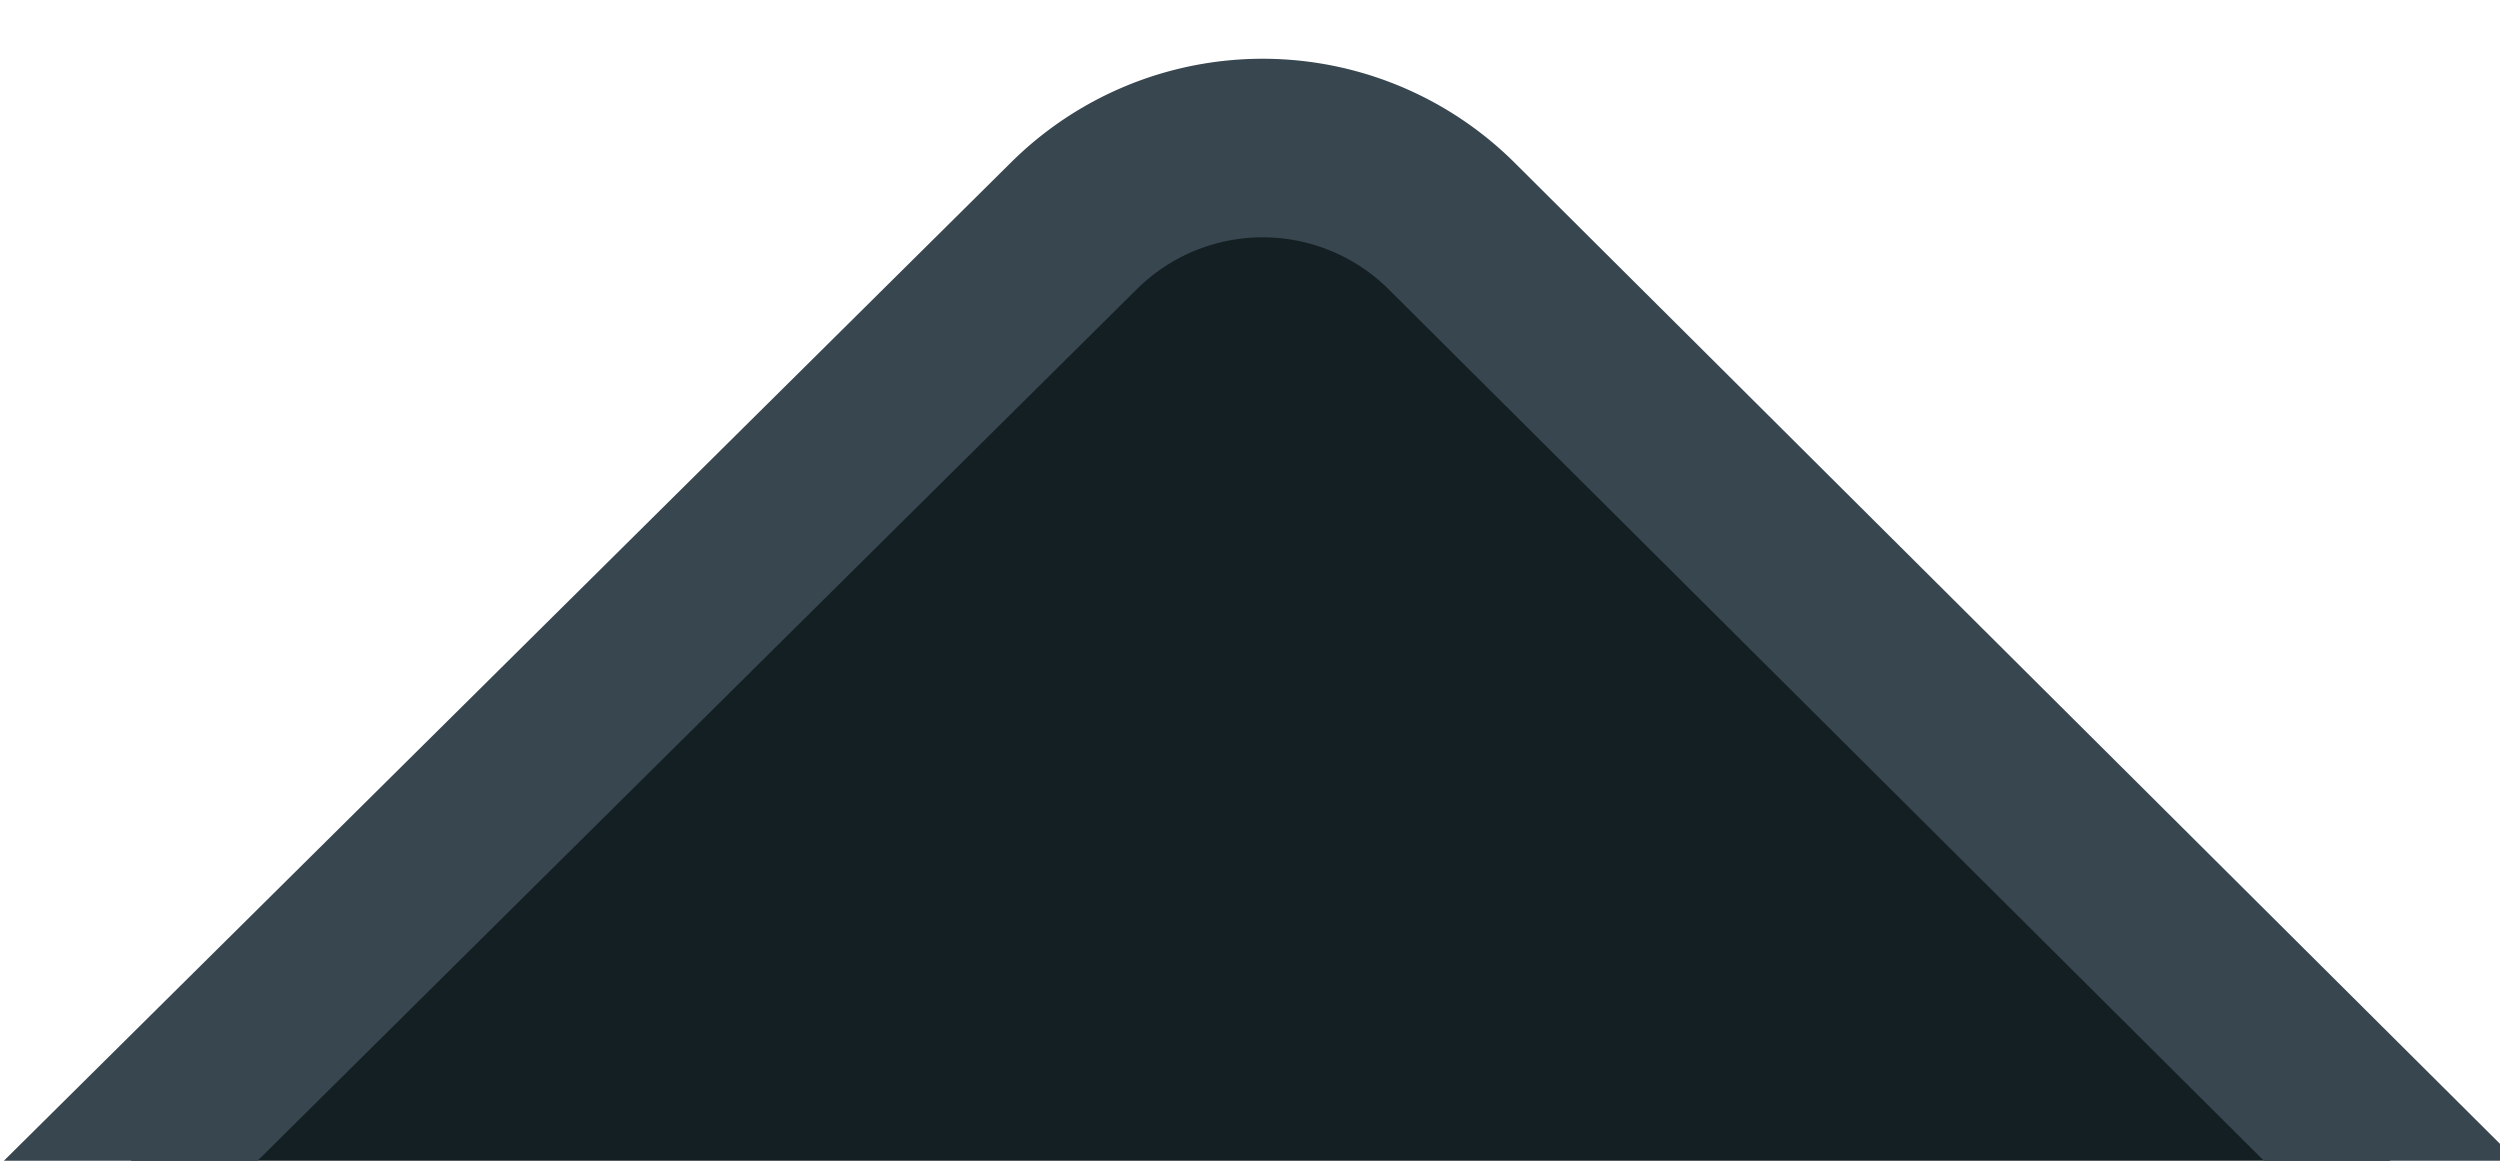 <svg xmlns="http://www.w3.org/2000/svg" width="28" height="13" version="1.1"><g stroke="none" stroke-width="1" fill="none" fill-rule="evenodd"><g fill="#141f23" stroke="#38464f" stroke-width="2"><g><path d="M-2.57 17h33.36L16.263 2.536a3.001 3.001 0 0 0-4.245.003L-2.571 17z"/></g></g></g></svg>
